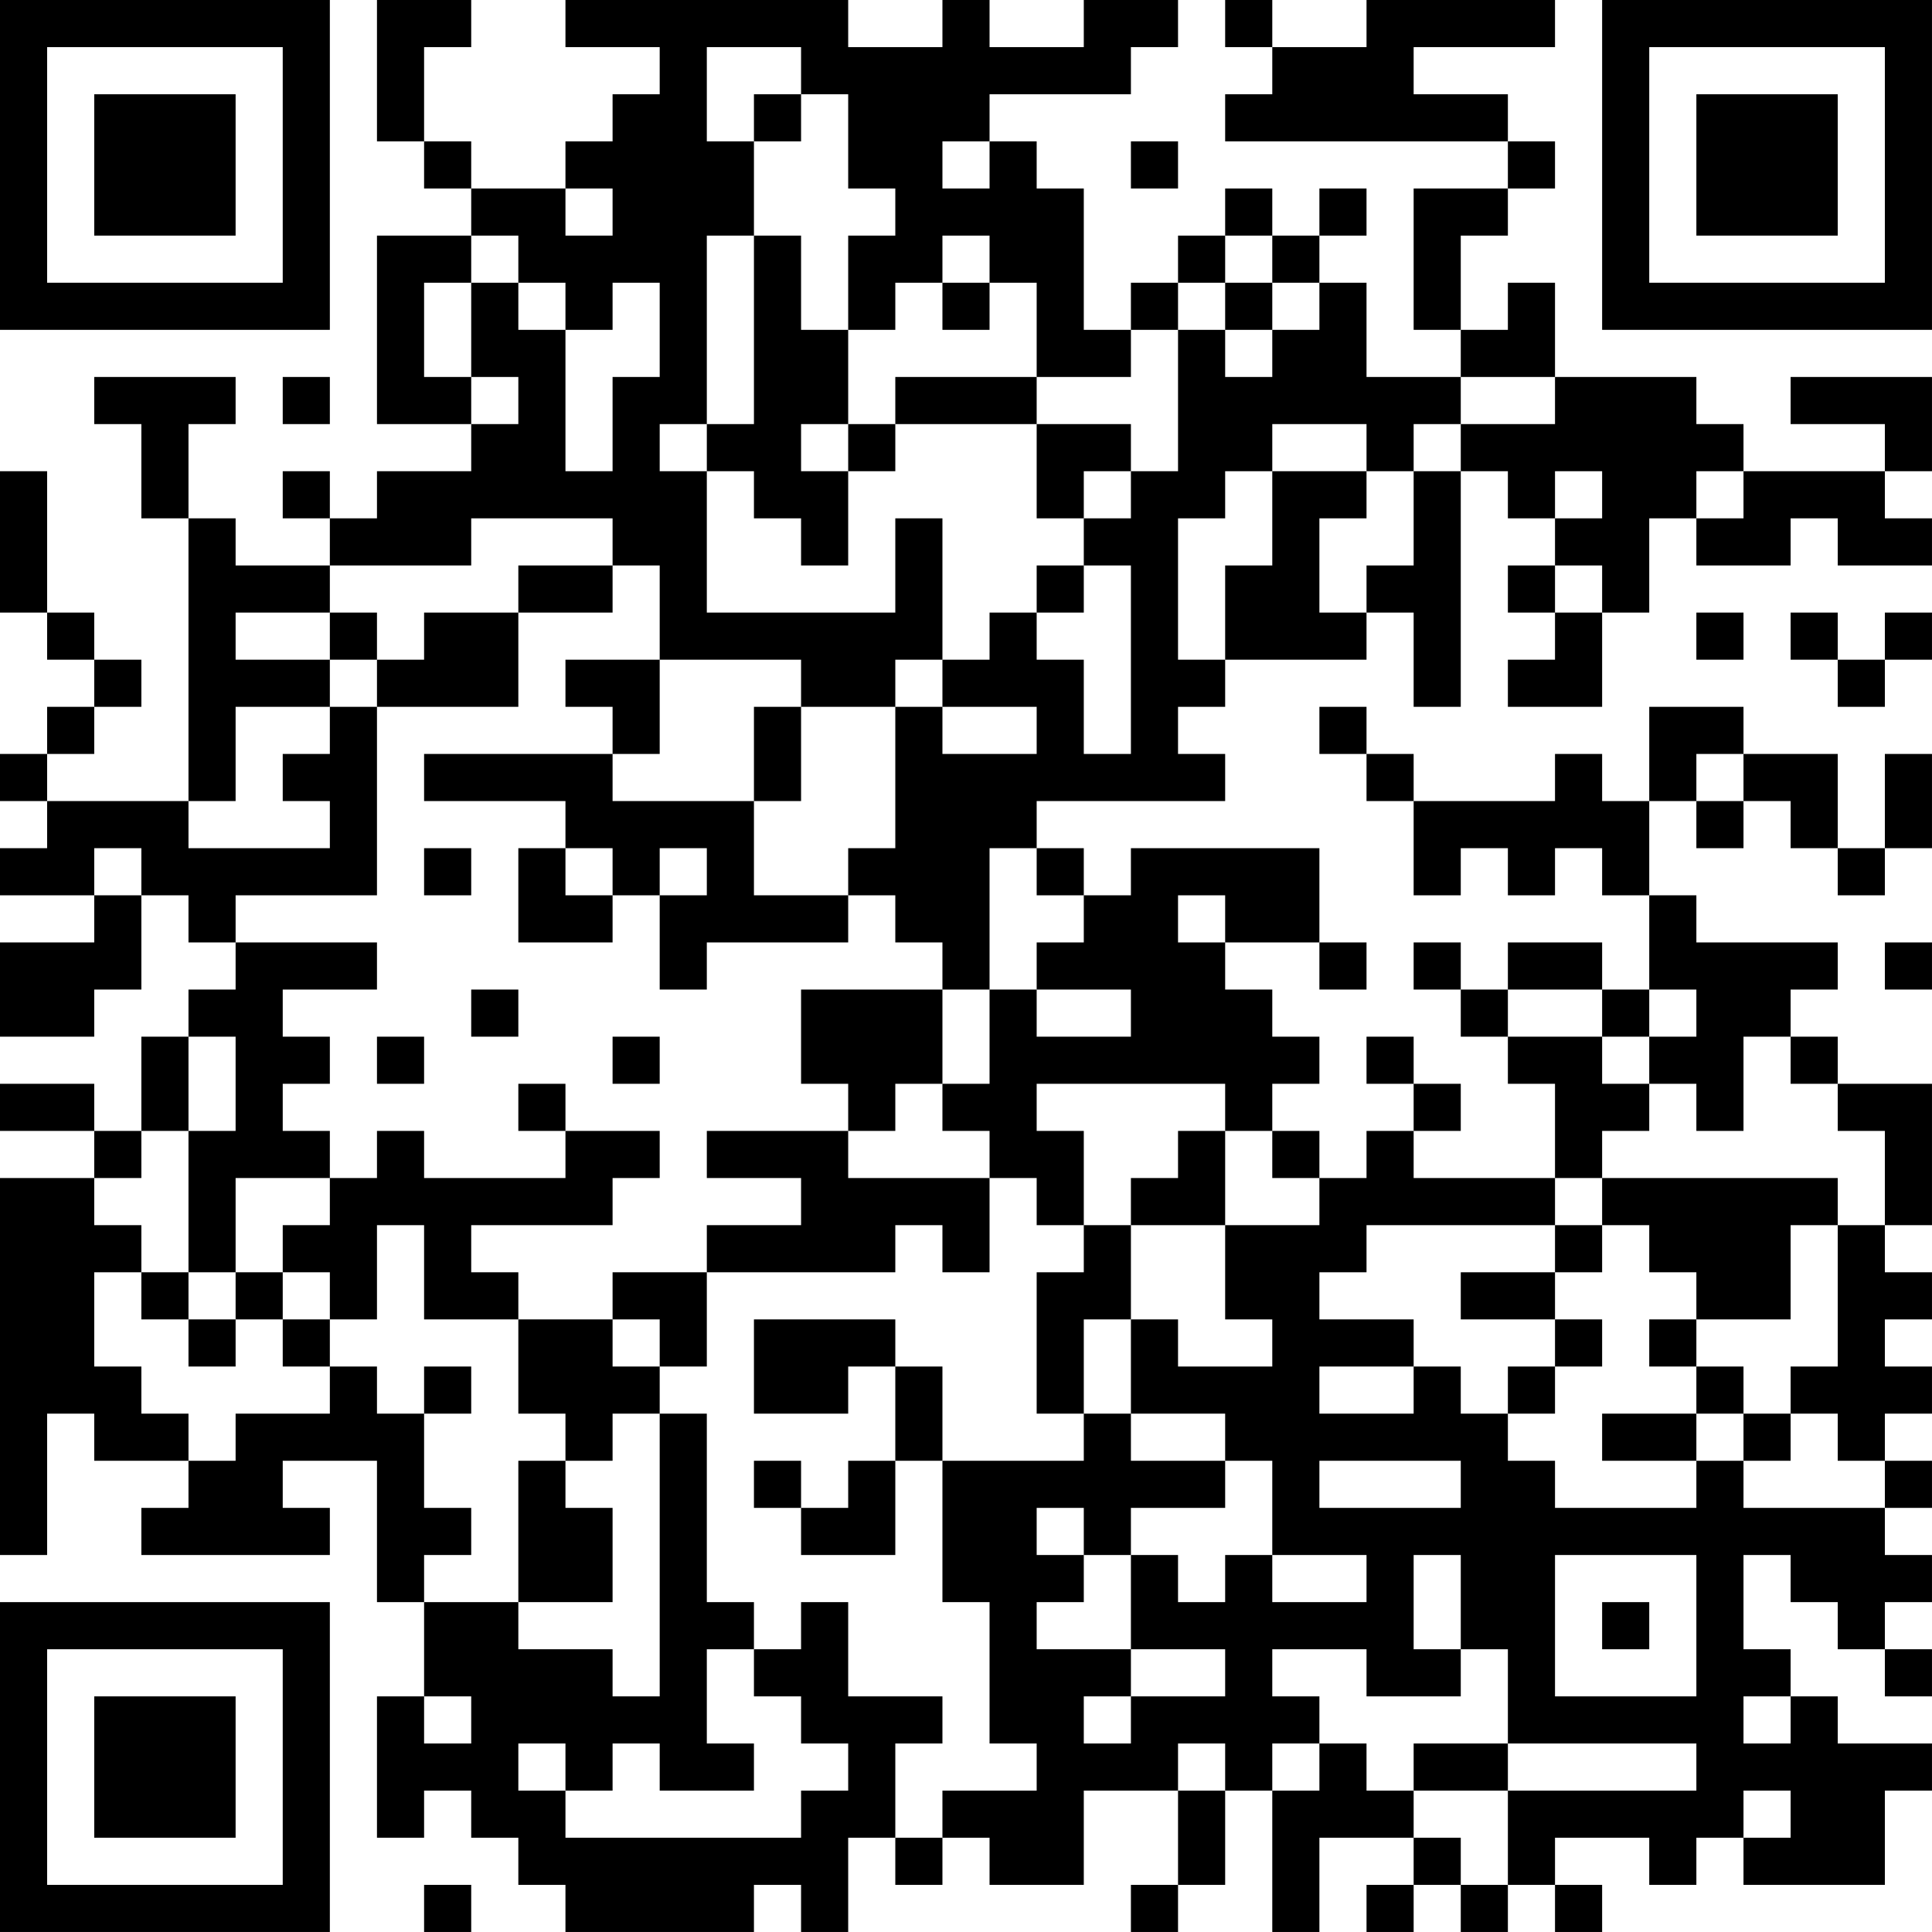 <?xml version="1.0" encoding="UTF-8"?>
<svg xmlns="http://www.w3.org/2000/svg" version="1.1" width="200" height="200" viewBox="0 0 200 200"><rect x="0" y="0" width="200" height="200" fill="#ffffff"/><g transform="scale(4.878)"><g transform="translate(0,0)"><path fill-rule="evenodd" d="M8 0L8 3L9 3L9 4L10 4L10 5L8 5L8 9L10 9L10 10L8 10L8 11L7 11L7 10L6 10L6 11L7 11L7 12L5 12L5 11L4 11L4 9L5 9L5 8L2 8L2 9L3 9L3 11L4 11L4 17L1 17L1 16L2 16L2 15L3 15L3 14L2 14L2 13L1 13L1 10L0 10L0 13L1 13L1 14L2 14L2 15L1 15L1 16L0 16L0 17L1 17L1 18L0 18L0 19L2 19L2 20L0 20L0 22L2 22L2 21L3 21L3 19L4 19L4 20L5 20L5 21L4 21L4 22L3 22L3 24L2 24L2 23L0 23L0 24L2 24L2 25L0 25L0 33L1 33L1 30L2 30L2 31L4 31L4 32L3 32L3 33L7 33L7 32L6 32L6 31L8 31L8 34L9 34L9 36L8 36L8 39L9 39L9 38L10 38L10 39L11 39L11 40L12 40L12 41L16 41L16 40L17 40L17 41L18 41L18 39L19 39L19 40L20 40L20 39L21 39L21 40L23 40L23 38L25 38L25 40L24 40L24 41L25 41L25 40L26 40L26 38L27 38L27 41L28 41L28 39L30 39L30 40L29 40L29 41L30 41L30 40L31 40L31 41L32 41L32 40L33 40L33 41L34 41L34 40L33 40L33 39L35 39L35 40L36 40L36 39L37 39L37 40L40 40L40 38L41 38L41 37L39 37L39 36L38 36L38 35L37 35L37 33L38 33L38 34L39 34L39 35L40 35L40 36L41 36L41 35L40 35L40 34L41 34L41 33L40 33L40 32L41 32L41 31L40 31L40 30L41 30L41 29L40 29L40 28L41 28L41 27L40 27L40 26L41 26L41 23L39 23L39 22L38 22L38 21L39 21L39 20L36 20L36 19L35 19L35 17L36 17L36 18L37 18L37 17L38 17L38 18L39 18L39 19L40 19L40 18L41 18L41 16L40 16L40 18L39 18L39 16L37 16L37 15L35 15L35 17L34 17L34 16L33 16L33 17L30 17L30 16L29 16L29 15L28 15L28 16L29 16L29 17L30 17L30 19L31 19L31 18L32 18L32 19L33 19L33 18L34 18L34 19L35 19L35 21L34 21L34 20L32 20L32 21L31 21L31 20L30 20L30 21L31 21L31 22L32 22L32 23L33 23L33 25L30 25L30 24L31 24L31 23L30 23L30 22L29 22L29 23L30 23L30 24L29 24L29 25L28 25L28 24L27 24L27 23L28 23L28 22L27 22L27 21L26 21L26 20L28 20L28 21L29 21L29 20L28 20L28 18L24 18L24 19L23 19L23 18L22 18L22 17L26 17L26 16L25 16L25 15L26 15L26 14L29 14L29 13L30 13L30 15L31 15L31 10L32 10L32 11L33 11L33 12L32 12L32 13L33 13L33 14L32 14L32 15L34 15L34 13L35 13L35 11L36 11L36 12L38 12L38 11L39 11L39 12L41 12L41 11L40 11L40 10L41 10L41 8L38 8L38 9L40 9L40 10L37 10L37 9L36 9L36 8L33 8L33 6L32 6L32 7L31 7L31 5L32 5L32 4L33 4L33 3L32 3L32 2L30 2L30 1L33 1L33 0L29 0L29 1L27 1L27 0L26 0L26 1L27 1L27 2L26 2L26 3L32 3L32 4L30 4L30 7L31 7L31 8L29 8L29 6L28 6L28 5L29 5L29 4L28 4L28 5L27 5L27 4L26 4L26 5L25 5L25 6L24 6L24 7L23 7L23 4L22 4L22 3L21 3L21 2L24 2L24 1L25 1L25 0L23 0L23 1L21 1L21 0L20 0L20 1L18 1L18 0L12 0L12 1L14 1L14 2L13 2L13 3L12 3L12 4L10 4L10 3L9 3L9 1L10 1L10 0ZM15 1L15 3L16 3L16 5L15 5L15 9L14 9L14 10L15 10L15 13L19 13L19 11L20 11L20 14L19 14L19 15L17 15L17 14L14 14L14 12L13 12L13 11L10 11L10 12L7 12L7 13L5 13L5 14L7 14L7 15L5 15L5 17L4 17L4 18L7 18L7 17L6 17L6 16L7 16L7 15L8 15L8 19L5 19L5 20L8 20L8 21L6 21L6 22L7 22L7 23L6 23L6 24L7 24L7 25L5 25L5 27L4 27L4 24L5 24L5 22L4 22L4 24L3 24L3 25L2 25L2 26L3 26L3 27L2 27L2 29L3 29L3 30L4 30L4 31L5 31L5 30L7 30L7 29L8 29L8 30L9 30L9 32L10 32L10 33L9 33L9 34L11 34L11 35L13 35L13 36L14 36L14 30L15 30L15 34L16 34L16 35L15 35L15 37L16 37L16 38L14 38L14 37L13 37L13 38L12 38L12 37L11 37L11 38L12 38L12 39L17 39L17 38L18 38L18 37L17 37L17 36L16 36L16 35L17 35L17 34L18 34L18 36L20 36L20 37L19 37L19 39L20 39L20 38L22 38L22 37L21 37L21 34L20 34L20 31L23 31L23 30L24 30L24 31L26 31L26 32L24 32L24 33L23 33L23 32L22 32L22 33L23 33L23 34L22 34L22 35L24 35L24 36L23 36L23 37L24 37L24 36L26 36L26 35L24 35L24 33L25 33L25 34L26 34L26 33L27 33L27 34L29 34L29 33L27 33L27 31L26 31L26 30L24 30L24 28L25 28L25 29L27 29L27 28L26 28L26 26L28 26L28 25L27 25L27 24L26 24L26 23L22 23L22 24L23 24L23 26L22 26L22 25L21 25L21 24L20 24L20 23L21 23L21 21L22 21L22 22L24 22L24 21L22 21L22 20L23 20L23 19L22 19L22 18L21 18L21 21L20 21L20 20L19 20L19 19L18 19L18 18L19 18L19 15L20 15L20 16L22 16L22 15L20 15L20 14L21 14L21 13L22 13L22 14L23 14L23 16L24 16L24 12L23 12L23 11L24 11L24 10L25 10L25 7L26 7L26 8L27 8L27 7L28 7L28 6L27 6L27 5L26 5L26 6L25 6L25 7L24 7L24 8L22 8L22 6L21 6L21 5L20 5L20 6L19 6L19 7L18 7L18 5L19 5L19 4L18 4L18 2L17 2L17 1ZM16 2L16 3L17 3L17 2ZM20 3L20 4L21 4L21 3ZM24 3L24 4L25 4L25 3ZM12 4L12 5L13 5L13 4ZM10 5L10 6L9 6L9 8L10 8L10 9L11 9L11 8L10 8L10 6L11 6L11 7L12 7L12 10L13 10L13 8L14 8L14 6L13 6L13 7L12 7L12 6L11 6L11 5ZM16 5L16 9L15 9L15 10L16 10L16 11L17 11L17 12L18 12L18 10L19 10L19 9L22 9L22 11L23 11L23 10L24 10L24 9L22 9L22 8L19 8L19 9L18 9L18 7L17 7L17 5ZM20 6L20 7L21 7L21 6ZM26 6L26 7L27 7L27 6ZM6 8L6 9L7 9L7 8ZM31 8L31 9L30 9L30 10L29 10L29 9L27 9L27 10L26 10L26 11L25 11L25 14L26 14L26 12L27 12L27 10L29 10L29 11L28 11L28 13L29 13L29 12L30 12L30 10L31 10L31 9L33 9L33 8ZM17 9L17 10L18 10L18 9ZM33 10L33 11L34 11L34 10ZM36 10L36 11L37 11L37 10ZM11 12L11 13L9 13L9 14L8 14L8 13L7 13L7 14L8 14L8 15L11 15L11 13L13 13L13 12ZM22 12L22 13L23 13L23 12ZM33 12L33 13L34 13L34 12ZM36 13L36 14L37 14L37 13ZM38 13L38 14L39 14L39 15L40 15L40 14L41 14L41 13L40 13L40 14L39 14L39 13ZM12 14L12 15L13 15L13 16L9 16L9 17L12 17L12 18L11 18L11 20L13 20L13 19L14 19L14 21L15 21L15 20L18 20L18 19L16 19L16 17L17 17L17 15L16 15L16 17L13 17L13 16L14 16L14 14ZM36 16L36 17L37 17L37 16ZM2 18L2 19L3 19L3 18ZM9 18L9 19L10 19L10 18ZM12 18L12 19L13 19L13 18ZM14 18L14 19L15 19L15 18ZM25 19L25 20L26 20L26 19ZM40 20L40 21L41 21L41 20ZM10 21L10 22L11 22L11 21ZM17 21L17 23L18 23L18 24L15 24L15 25L17 25L17 26L15 26L15 27L13 27L13 28L11 28L11 27L10 27L10 26L13 26L13 25L14 25L14 24L12 24L12 23L11 23L11 24L12 24L12 25L9 25L9 24L8 24L8 25L7 25L7 26L6 26L6 27L5 27L5 28L4 28L4 27L3 27L3 28L4 28L4 29L5 29L5 28L6 28L6 29L7 29L7 28L8 28L8 26L9 26L9 28L11 28L11 30L12 30L12 31L11 31L11 34L13 34L13 32L12 32L12 31L13 31L13 30L14 30L14 29L15 29L15 27L19 27L19 26L20 26L20 27L21 27L21 25L18 25L18 24L19 24L19 23L20 23L20 21ZM32 21L32 22L34 22L34 23L35 23L35 24L34 24L34 25L33 25L33 26L29 26L29 27L28 27L28 28L30 28L30 29L28 29L28 30L30 30L30 29L31 29L31 30L32 30L32 31L33 31L33 32L36 32L36 31L37 31L37 32L40 32L40 31L39 31L39 30L38 30L38 29L39 29L39 26L40 26L40 24L39 24L39 23L38 23L38 22L37 22L37 24L36 24L36 23L35 23L35 22L36 22L36 21L35 21L35 22L34 22L34 21ZM8 22L8 23L9 23L9 22ZM13 22L13 23L14 23L14 22ZM25 24L25 25L24 25L24 26L23 26L23 27L22 27L22 30L23 30L23 28L24 28L24 26L26 26L26 24ZM34 25L34 26L33 26L33 27L31 27L31 28L33 28L33 29L32 29L32 30L33 30L33 29L34 29L34 28L33 28L33 27L34 27L34 26L35 26L35 27L36 27L36 28L35 28L35 29L36 29L36 30L34 30L34 31L36 31L36 30L37 30L37 31L38 31L38 30L37 30L37 29L36 29L36 28L38 28L38 26L39 26L39 25ZM6 27L6 28L7 28L7 27ZM13 28L13 29L14 29L14 28ZM16 28L16 30L18 30L18 29L19 29L19 31L18 31L18 32L17 32L17 31L16 31L16 32L17 32L17 33L19 33L19 31L20 31L20 29L19 29L19 28ZM9 29L9 30L10 30L10 29ZM28 31L28 32L31 32L31 31ZM30 33L30 35L31 35L31 36L29 36L29 35L27 35L27 36L28 36L28 37L27 37L27 38L28 38L28 37L29 37L29 38L30 38L30 39L31 39L31 40L32 40L32 38L36 38L36 37L32 37L32 35L31 35L31 33ZM33 33L33 36L36 36L36 33ZM34 34L34 35L35 35L35 34ZM9 36L9 37L10 37L10 36ZM37 36L37 37L38 37L38 36ZM25 37L25 38L26 38L26 37ZM30 37L30 38L32 38L32 37ZM37 38L37 39L38 39L38 38ZM9 40L9 41L10 41L10 40ZM0 0L0 7L7 7L7 0ZM1 1L1 6L6 6L6 1ZM2 2L2 5L5 5L5 2ZM34 0L34 7L41 7L41 0ZM35 1L35 6L40 6L40 1ZM36 2L36 5L39 5L39 2ZM0 34L0 41L7 41L7 34ZM1 35L1 40L6 40L6 35ZM2 36L2 39L5 39L5 36Z" fill="#000000"/></g></g></svg>
